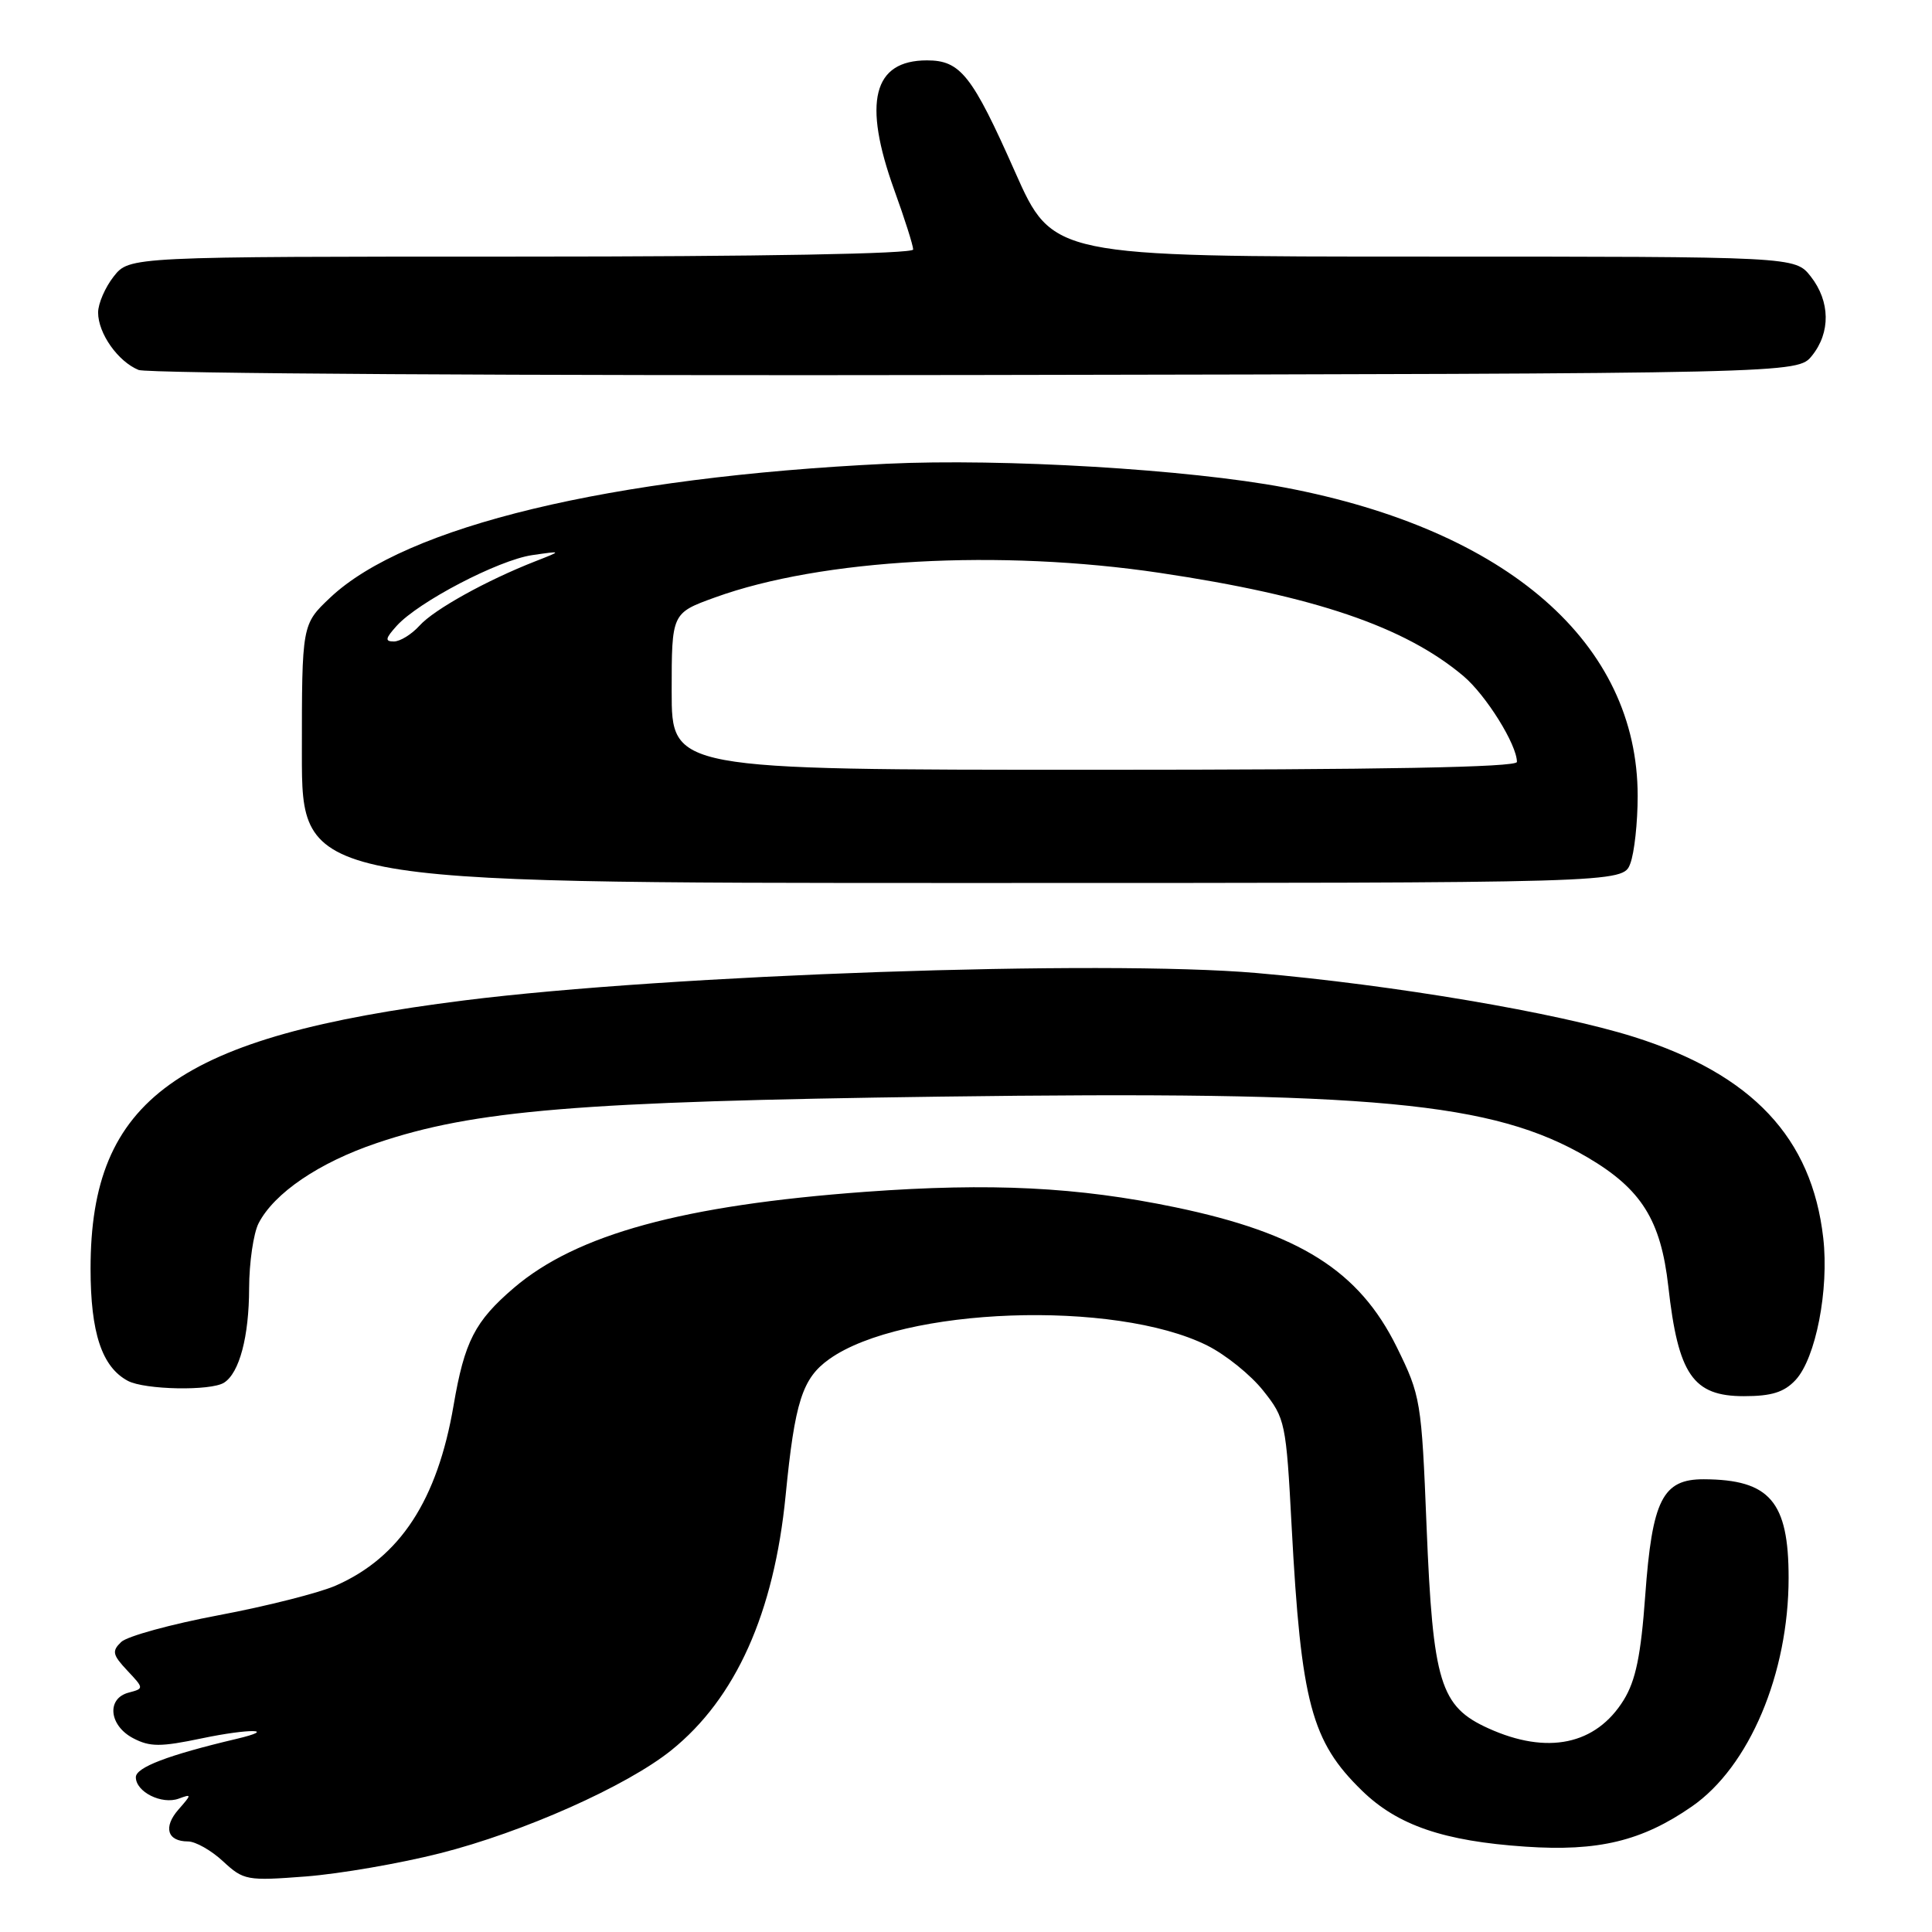 <?xml version="1.0" encoding="UTF-8" standalone="no"?>
<!DOCTYPE svg PUBLIC "-//W3C//DTD SVG 1.1//EN" "http://www.w3.org/Graphics/SVG/1.1/DTD/svg11.dtd" >
<svg xmlns="http://www.w3.org/2000/svg" xmlns:xlink="http://www.w3.org/1999/xlink" version="1.1" viewBox="0 0 256 256">
 <g >
 <path fill="currentColor"
d=" M 58.30 245.57 C 69.33 242.78 83.04 236.67 88.95 231.92 C 97.49 225.05 102.57 213.74 104.10 198.15 C 105.32 185.73 106.31 182.63 109.88 180.09 C 119.56 173.20 147.72 172.19 159.95 178.28 C 162.40 179.50 165.75 182.20 167.39 184.28 C 170.30 187.93 170.42 188.50 171.15 202.28 C 172.40 225.66 173.77 230.76 180.49 237.29 C 185.20 241.87 191.31 243.96 202.12 244.69 C 211.77 245.35 217.58 243.95 224.18 239.37 C 231.79 234.10 237.00 221.78 237.00 209.06 C 237.00 198.95 234.50 196.05 225.77 196.01 C 220.30 195.99 218.92 198.73 218.00 211.44 C 217.43 219.34 216.74 222.68 215.15 225.26 C 211.47 231.21 205.03 232.56 197.21 229.01 C 190.83 226.12 189.87 222.97 189.03 202.31 C 188.36 185.58 188.25 184.95 185.08 178.50 C 180.09 168.38 172.20 163.40 155.73 159.97 C 142.80 157.28 131.31 156.71 114.70 157.92 C 90.51 159.69 76.39 163.55 68.08 170.66 C 62.92 175.08 61.55 177.75 60.10 186.23 C 57.95 198.79 53.01 206.35 44.51 210.09 C 42.31 211.06 35.33 212.83 29.00 214.02 C 22.68 215.21 16.85 216.81 16.06 217.57 C 14.80 218.78 14.91 219.27 16.86 221.35 C 19.09 223.72 19.09 223.74 17.05 224.28 C 14.09 225.05 14.44 228.64 17.64 230.32 C 19.87 231.49 21.26 231.49 26.79 230.33 C 33.10 229.01 36.94 229.09 31.30 230.42 C 22.25 232.56 18.00 234.19 18.00 235.49 C 18.00 237.44 21.43 239.15 23.68 238.33 C 25.42 237.69 25.42 237.75 23.65 239.77 C 21.60 242.11 22.16 244.00 24.91 244.00 C 25.90 244.00 27.99 245.18 29.55 246.63 C 32.28 249.16 32.71 249.24 40.54 248.64 C 45.03 248.29 53.02 246.91 58.30 245.57 Z  M 237.92 182.86 C 240.60 179.98 242.37 170.88 241.59 164.04 C 240.08 150.76 232.18 142.36 216.55 137.41 C 206.38 134.19 184.62 130.51 166.50 128.93 C 146.03 127.16 88.69 129.14 61.50 132.56 C 23.54 137.33 12.00 145.61 12.00 168.09 C 12.00 176.61 13.50 181.13 16.94 182.97 C 19.17 184.16 27.94 184.33 29.69 183.21 C 31.72 181.92 33.00 177.12 33.01 170.68 C 33.02 167.28 33.59 163.42 34.26 162.10 C 36.32 158.09 42.28 154.04 49.93 151.46 C 62.82 147.10 76.71 145.95 124.50 145.31 C 182.06 144.54 197.82 146.02 210.34 153.35 C 217.49 157.55 220.07 161.66 221.06 170.46 C 222.37 182.16 224.33 185.00 231.08 185.00 C 234.74 185.00 236.41 184.48 237.92 182.86 Z  M 216.02 114.43 C 216.56 113.02 217.00 108.99 217.00 105.47 C 217.00 85.25 199.79 70.21 170.24 64.60 C 157.51 62.19 132.88 60.72 117.50 61.45 C 80.83 63.21 53.79 69.71 43.75 79.19 C 40.00 82.74 40.00 82.74 40.00 99.87 C 40.00 117.00 40.00 117.00 127.52 117.00 C 215.05 117.00 215.05 117.00 216.02 114.43 Z  M 240.09 47.14 C 242.58 44.06 242.52 39.93 239.93 36.63 C 237.85 34.00 237.85 34.00 188.67 34.00 C 139.48 34.00 139.48 34.00 134.49 22.76 C 128.81 9.95 127.27 8.00 122.83 8.00 C 115.68 8.00 114.29 13.51 118.50 25.19 C 119.88 29.00 121.00 32.54 121.00 33.06 C 121.00 33.63 100.83 34.00 69.07 34.00 C 17.15 34.00 17.15 34.00 15.07 36.63 C 13.93 38.08 13.00 40.23 13.00 41.41 C 13.00 44.18 15.63 47.90 18.36 49.02 C 19.54 49.50 69.24 49.80 129.34 49.69 C 238.18 49.50 238.18 49.50 240.09 47.14 Z  M 89.00 91.62 C 89.00 81.24 89.00 81.24 94.75 79.16 C 108.85 74.05 132.47 72.75 153.69 75.91 C 174.15 78.96 186.13 83.03 193.90 89.57 C 196.90 92.10 201.00 98.67 201.00 100.96 C 201.00 101.67 183.10 102.00 145.00 102.00 C 89.00 102.00 89.00 102.00 89.00 91.62 Z  M 52.57 82.92 C 55.45 79.74 66.03 74.22 70.50 73.56 C 74.50 72.98 74.50 72.98 70.97 74.36 C 64.47 76.90 57.52 80.76 55.60 82.89 C 54.55 84.05 53.02 85.00 52.19 85.00 C 50.98 85.00 51.05 84.60 52.57 82.92 Z "/>
</g>
</svg>
